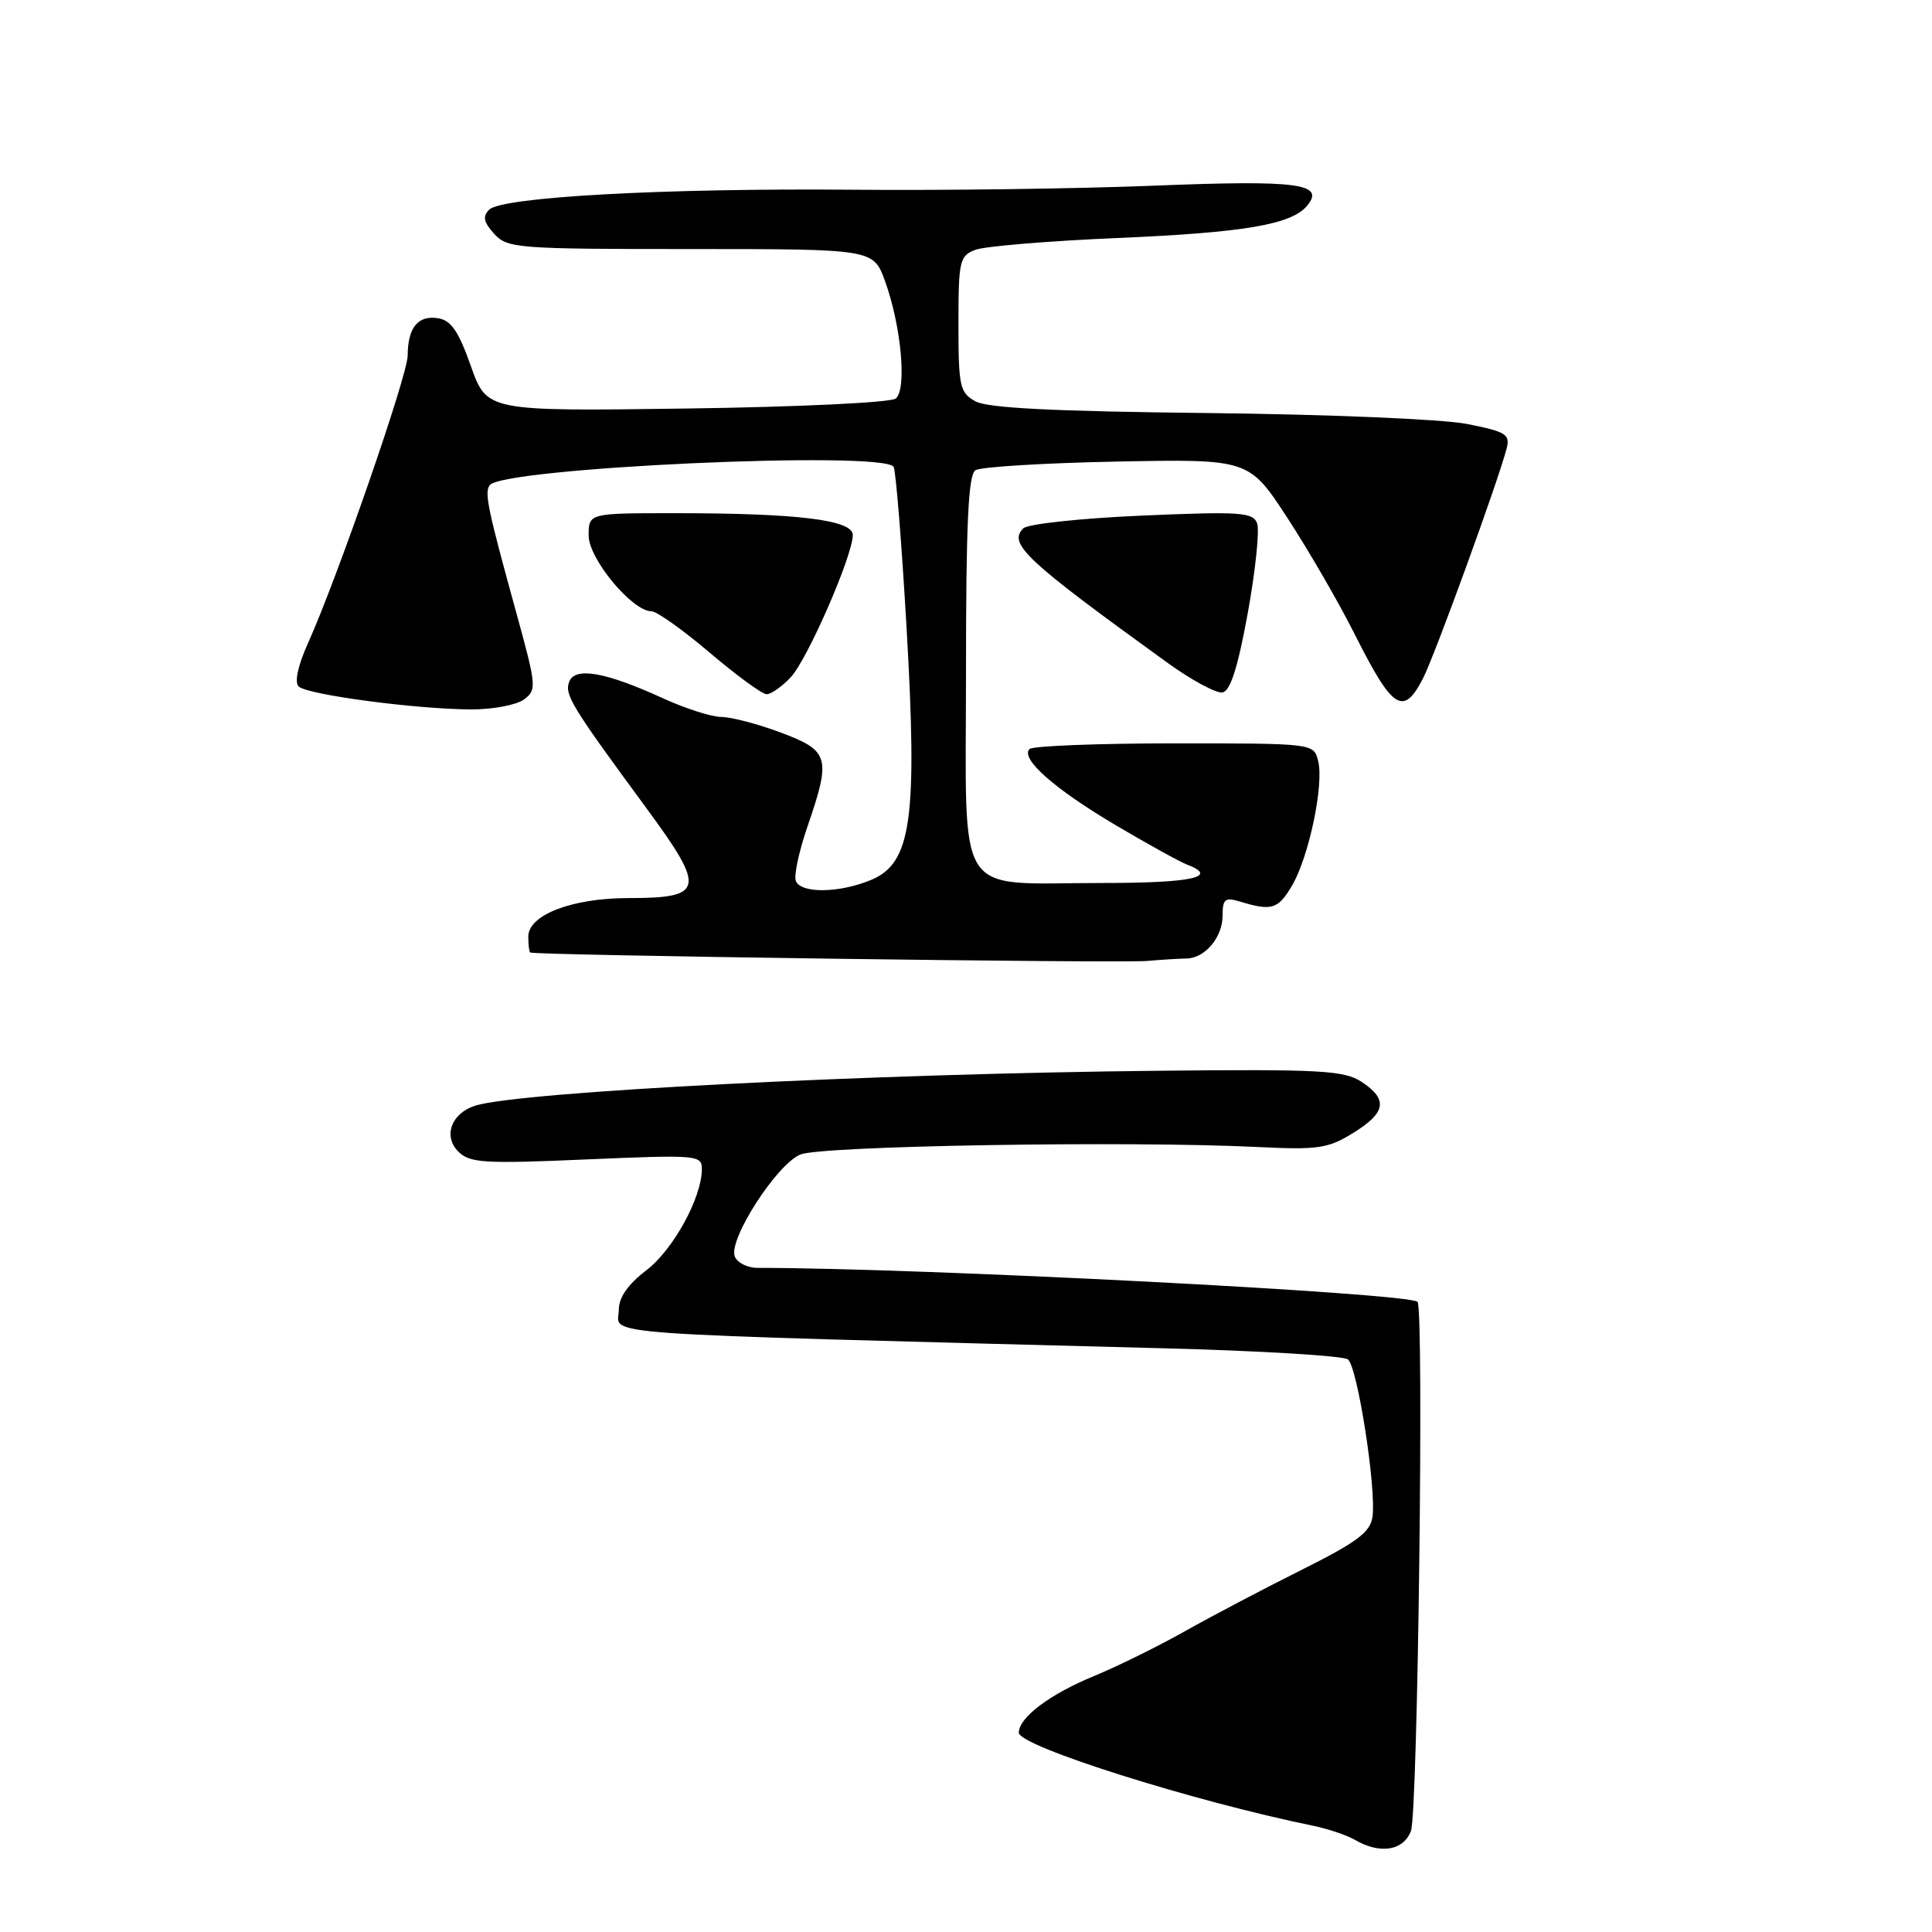 <?xml version="1.0" encoding="UTF-8" standalone="no"?>
<!DOCTYPE svg PUBLIC "-//W3C//DTD SVG 1.1//EN" "http://www.w3.org/Graphics/SVG/1.1/DTD/svg11.dtd" >
<svg xmlns="http://www.w3.org/2000/svg" xmlns:xlink="http://www.w3.org/1999/xlink" version="1.1" viewBox="0 0 256 256">
 <g >
 <path fill="currentColor"
d=" M 186.96 242.61 C 187.87 240.21 188.70 173.37 187.83 172.50 C 186.66 171.33 121.88 168.00 100.39 168.00 C 99.04 168.00 97.68 167.32 97.36 166.48 C 96.50 164.24 102.91 154.28 106.05 152.98 C 108.85 151.82 149.52 151.15 166.54 151.98 C 174.66 152.38 175.95 152.19 179.29 150.13 C 183.67 147.43 183.95 145.67 180.40 143.34 C 178.10 141.84 174.98 141.66 153.65 141.88 C 115.55 142.26 68.84 144.65 62.96 146.51 C 59.81 147.51 58.69 150.55 60.72 152.58 C 62.25 154.11 64.07 154.22 77.72 153.63 C 92.38 153.00 93.00 153.05 93.00 154.90 C 93.00 158.69 89.20 165.61 85.63 168.33 C 83.23 170.16 82.00 171.92 82.00 173.51 C 82.00 177.02 76.06 176.60 154.00 178.65 C 166.93 178.98 178.00 179.65 178.61 180.13 C 179.88 181.14 182.39 197.26 181.86 201.00 C 181.57 203.03 179.80 204.35 172.50 208.00 C 167.55 210.47 160.57 214.14 157.00 216.15 C 153.43 218.16 148.03 220.82 145.00 222.07 C 139.10 224.49 135.00 227.58 135.00 229.59 C 135.00 231.38 158.08 238.67 174.03 241.93 C 175.96 242.33 178.44 243.16 179.53 243.79 C 182.87 245.73 185.96 245.24 186.96 242.61 Z  M 157.18 127.01 C 159.65 126.99 162.00 124.22 162.00 121.31 C 162.00 119.14 162.33 118.87 164.25 119.45 C 168.51 120.74 169.33 120.49 171.17 117.40 C 173.43 113.60 175.46 103.95 174.66 100.82 C 174.07 98.50 174.07 98.50 155.63 98.50 C 145.49 98.50 136.84 98.84 136.42 99.25 C 135.15 100.51 139.74 104.56 147.85 109.35 C 152.07 111.84 156.30 114.18 157.26 114.55 C 161.60 116.21 158.01 117.00 146.07 117.00 C 126.22 117.00 128.00 119.75 128.00 89.08 C 128.00 69.41 128.30 62.92 129.25 62.31 C 129.94 61.86 138.38 61.35 148.00 61.16 C 165.50 60.82 165.50 60.82 170.63 68.69 C 173.45 73.02 177.44 79.92 179.50 84.03 C 184.54 94.05 185.94 94.96 188.55 89.90 C 190.10 86.90 198.56 63.64 199.64 59.41 C 200.12 57.54 199.53 57.19 194.34 56.17 C 191.10 55.54 175.79 54.90 160.00 54.73 C 139.63 54.51 130.86 54.07 129.25 53.18 C 127.18 52.03 127.00 51.23 127.00 42.94 C 127.00 34.54 127.15 33.89 129.25 33.10 C 130.49 32.63 138.93 31.93 148.00 31.54 C 164.88 30.82 171.12 29.76 173.20 27.26 C 175.64 24.32 172.00 23.84 153.00 24.60 C 142.82 25.01 124.83 25.25 113.00 25.14 C 88.03 24.92 66.50 26.10 64.82 27.78 C 63.92 28.68 64.08 29.43 65.48 30.98 C 67.22 32.90 68.49 33.00 91.52 33.00 C 115.73 33.00 115.73 33.00 117.27 37.25 C 119.42 43.19 120.19 51.60 118.69 52.81 C 118.03 53.34 105.82 53.93 91.01 54.13 C 64.52 54.50 64.52 54.50 62.39 48.50 C 60.74 43.83 59.76 42.43 58.00 42.16 C 55.36 41.77 54.04 43.42 54.02 47.11 C 54.00 49.77 44.69 76.62 40.79 85.27 C 39.47 88.21 39.00 90.39 39.57 90.96 C 40.68 92.06 55.34 94.00 62.53 94.00 C 65.33 94.00 68.43 93.41 69.42 92.69 C 71.13 91.43 71.09 90.92 68.48 81.44 C 64.62 67.43 64.17 65.32 64.88 64.30 C 66.47 61.97 117.06 59.67 118.41 61.86 C 118.70 62.33 119.47 71.89 120.12 83.11 C 121.59 108.52 120.78 114.36 115.44 116.59 C 111.23 118.35 106.10 118.42 105.45 116.72 C 105.18 116.02 105.87 112.80 106.98 109.56 C 110.15 100.36 109.90 99.48 103.46 97.07 C 100.42 95.93 96.87 95.00 95.58 95.00 C 94.30 95.00 90.80 93.88 87.81 92.51 C 80.22 89.04 76.19 88.33 75.42 90.34 C 74.77 92.04 75.71 93.57 85.78 107.26 C 93.56 117.85 93.31 119.00 83.28 119.00 C 75.79 119.00 70.00 121.23 70.00 124.11 C 70.00 125.15 70.11 126.09 70.25 126.21 C 70.70 126.58 148.40 127.65 152.00 127.33 C 153.93 127.16 156.26 127.02 157.18 127.01 Z  M 104.77 89.75 C 106.99 87.38 112.99 73.64 113.00 70.89 C 113.00 68.89 105.70 68.00 89.35 68.00 C 78.00 68.00 78.00 68.00 78.00 70.97 C 78.00 74.05 83.77 81.00 86.33 81.00 C 87.02 81.00 90.50 83.47 94.05 86.49 C 97.60 89.50 100.98 91.98 101.58 91.99 C 102.17 91.99 103.60 90.99 104.77 89.75 Z  M 165.34 81.22 C 166.36 75.58 166.92 70.23 166.57 69.33 C 166.01 67.87 164.31 67.76 151.29 68.32 C 143.24 68.67 136.17 69.43 135.59 70.01 C 133.55 72.05 135.86 74.21 154.61 87.76 C 157.85 90.11 161.17 91.90 161.99 91.75 C 163.03 91.56 164.02 88.46 165.34 81.22 Z "/>
</g>
</svg>
